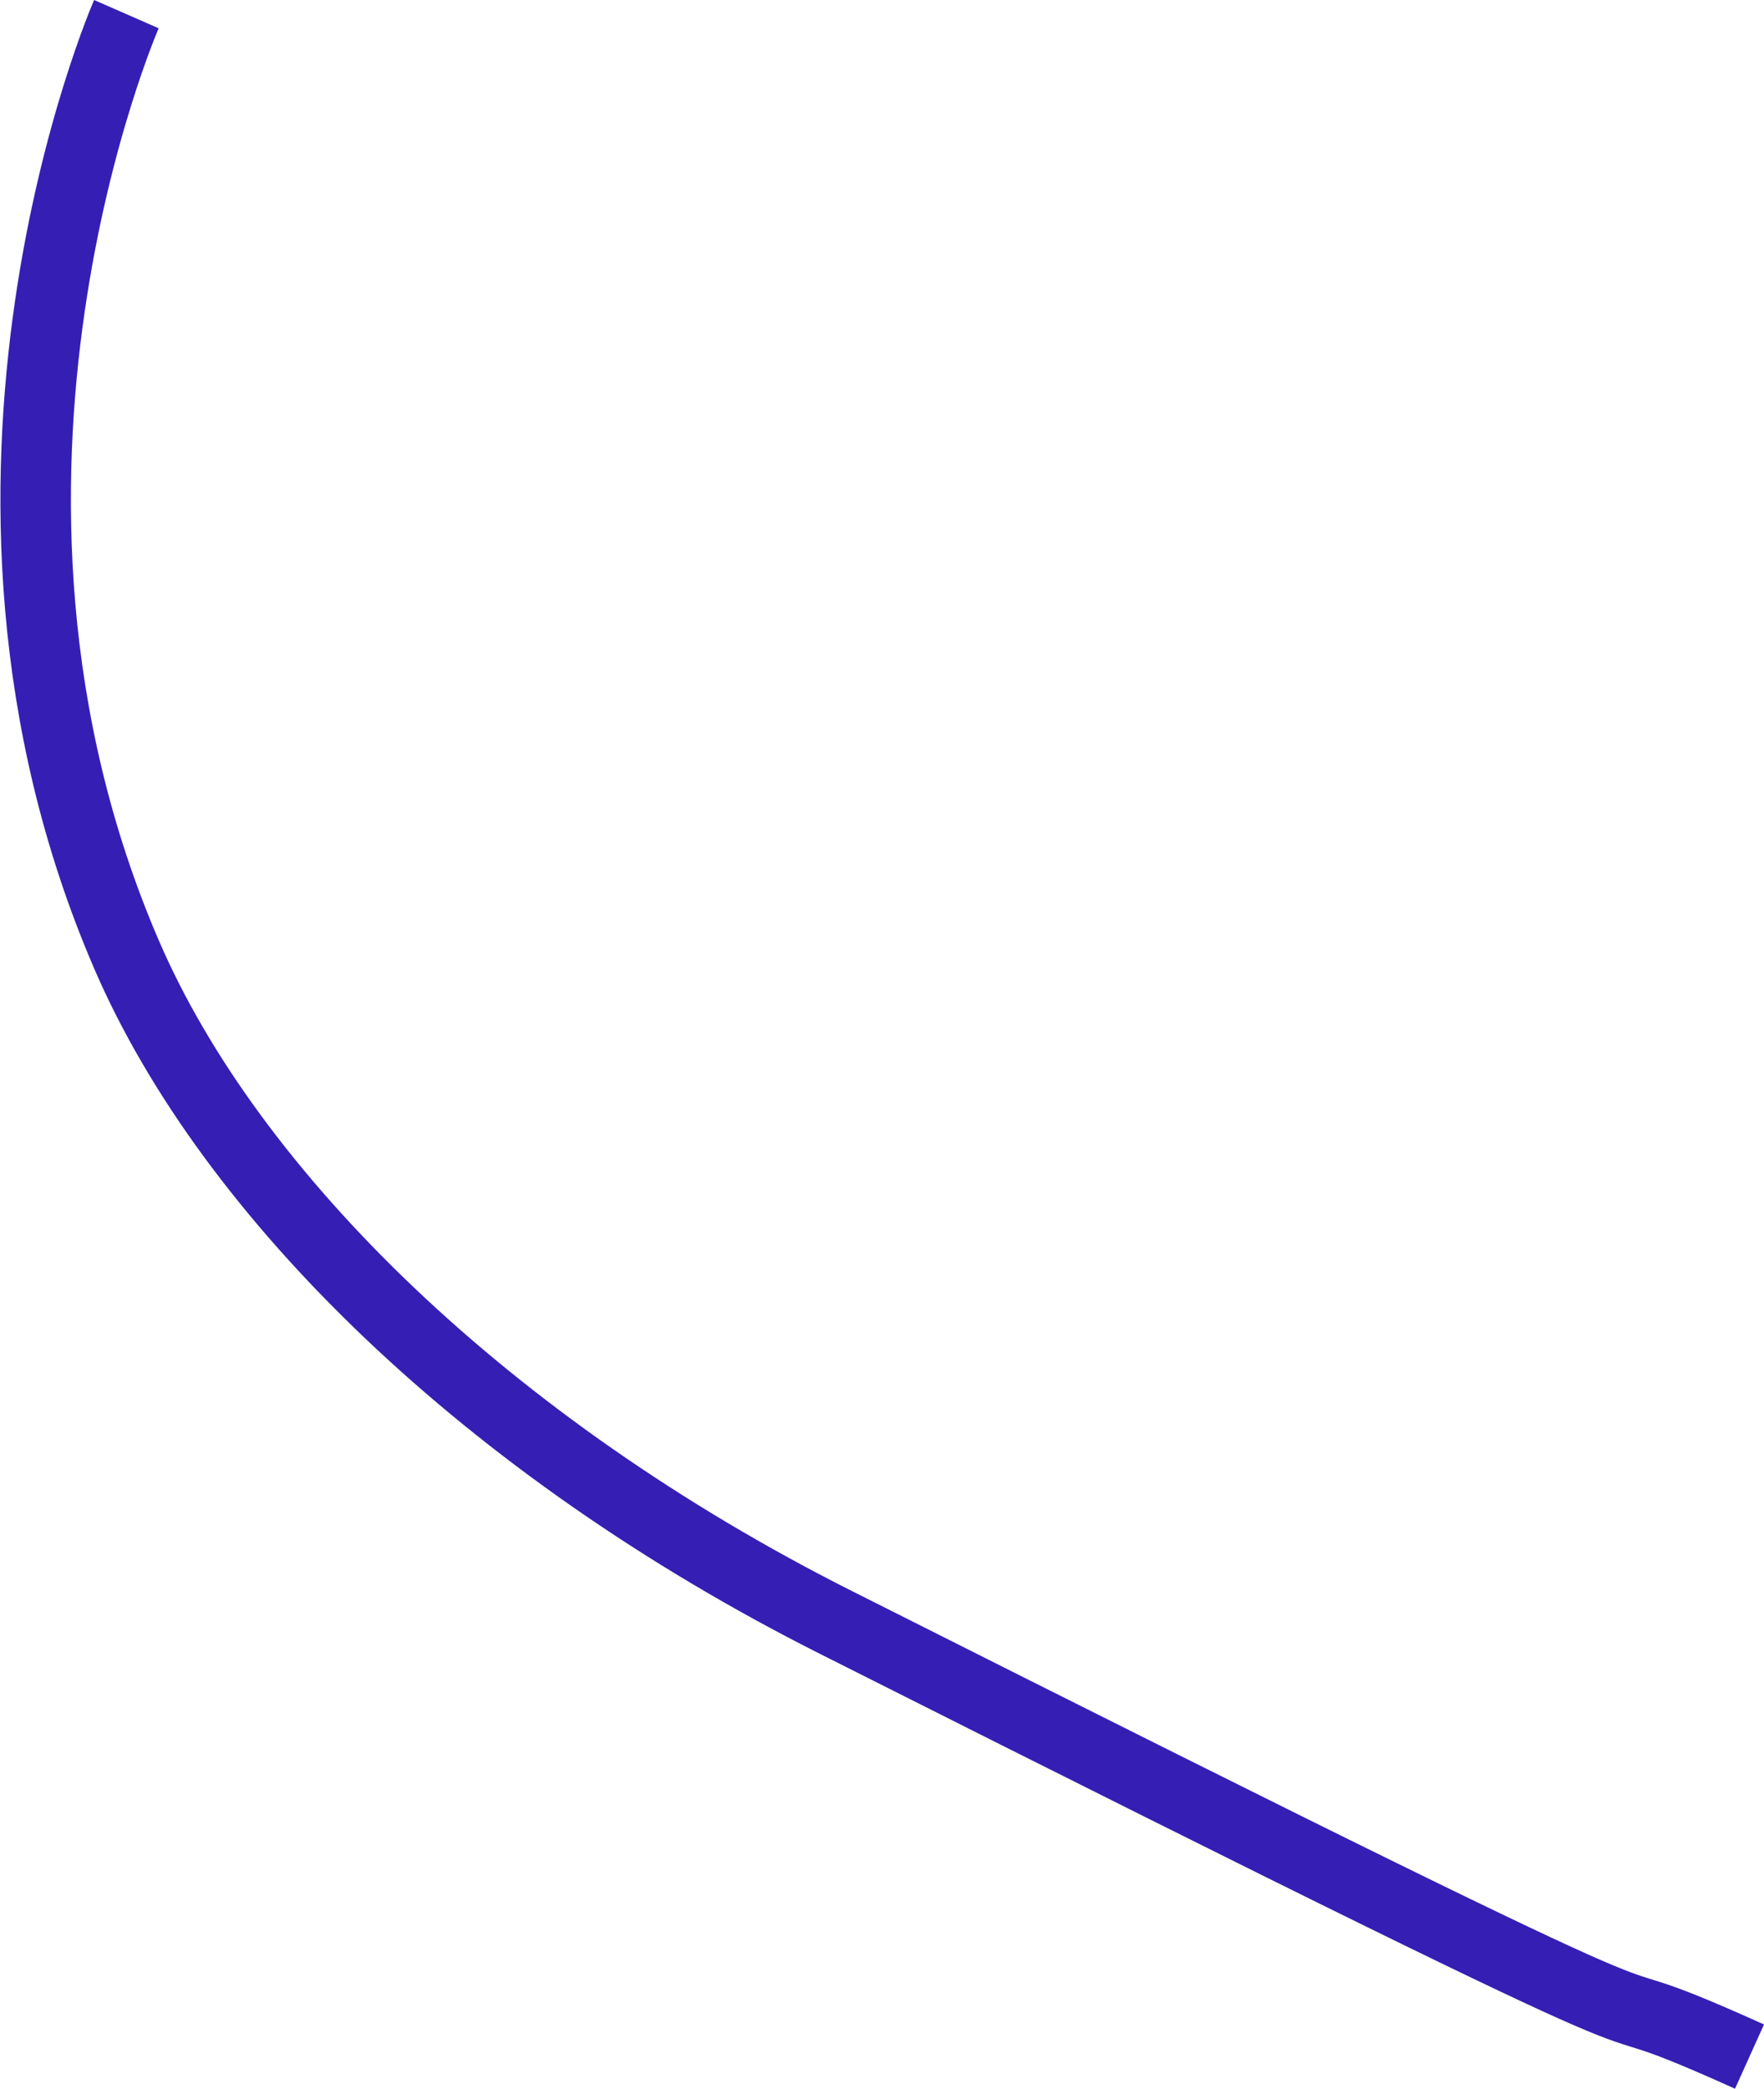 <svg xmlns="http://www.w3.org/2000/svg" width="375.428" height="444.448" viewBox="0 0 375.428 444.448"><defs><style>.a{fill:none;stroke:#351eb4;stroke-width:15px;}</style></defs><path class="a" d="M182,2920s-43.45,99.171,0,200.041c22.073,51.243,76.949,104.892,150.95,142.15,218.938,110.23,143.286,69.308,194.493,92.411" transform="translate(-155.1 -2916.99)"/></svg>